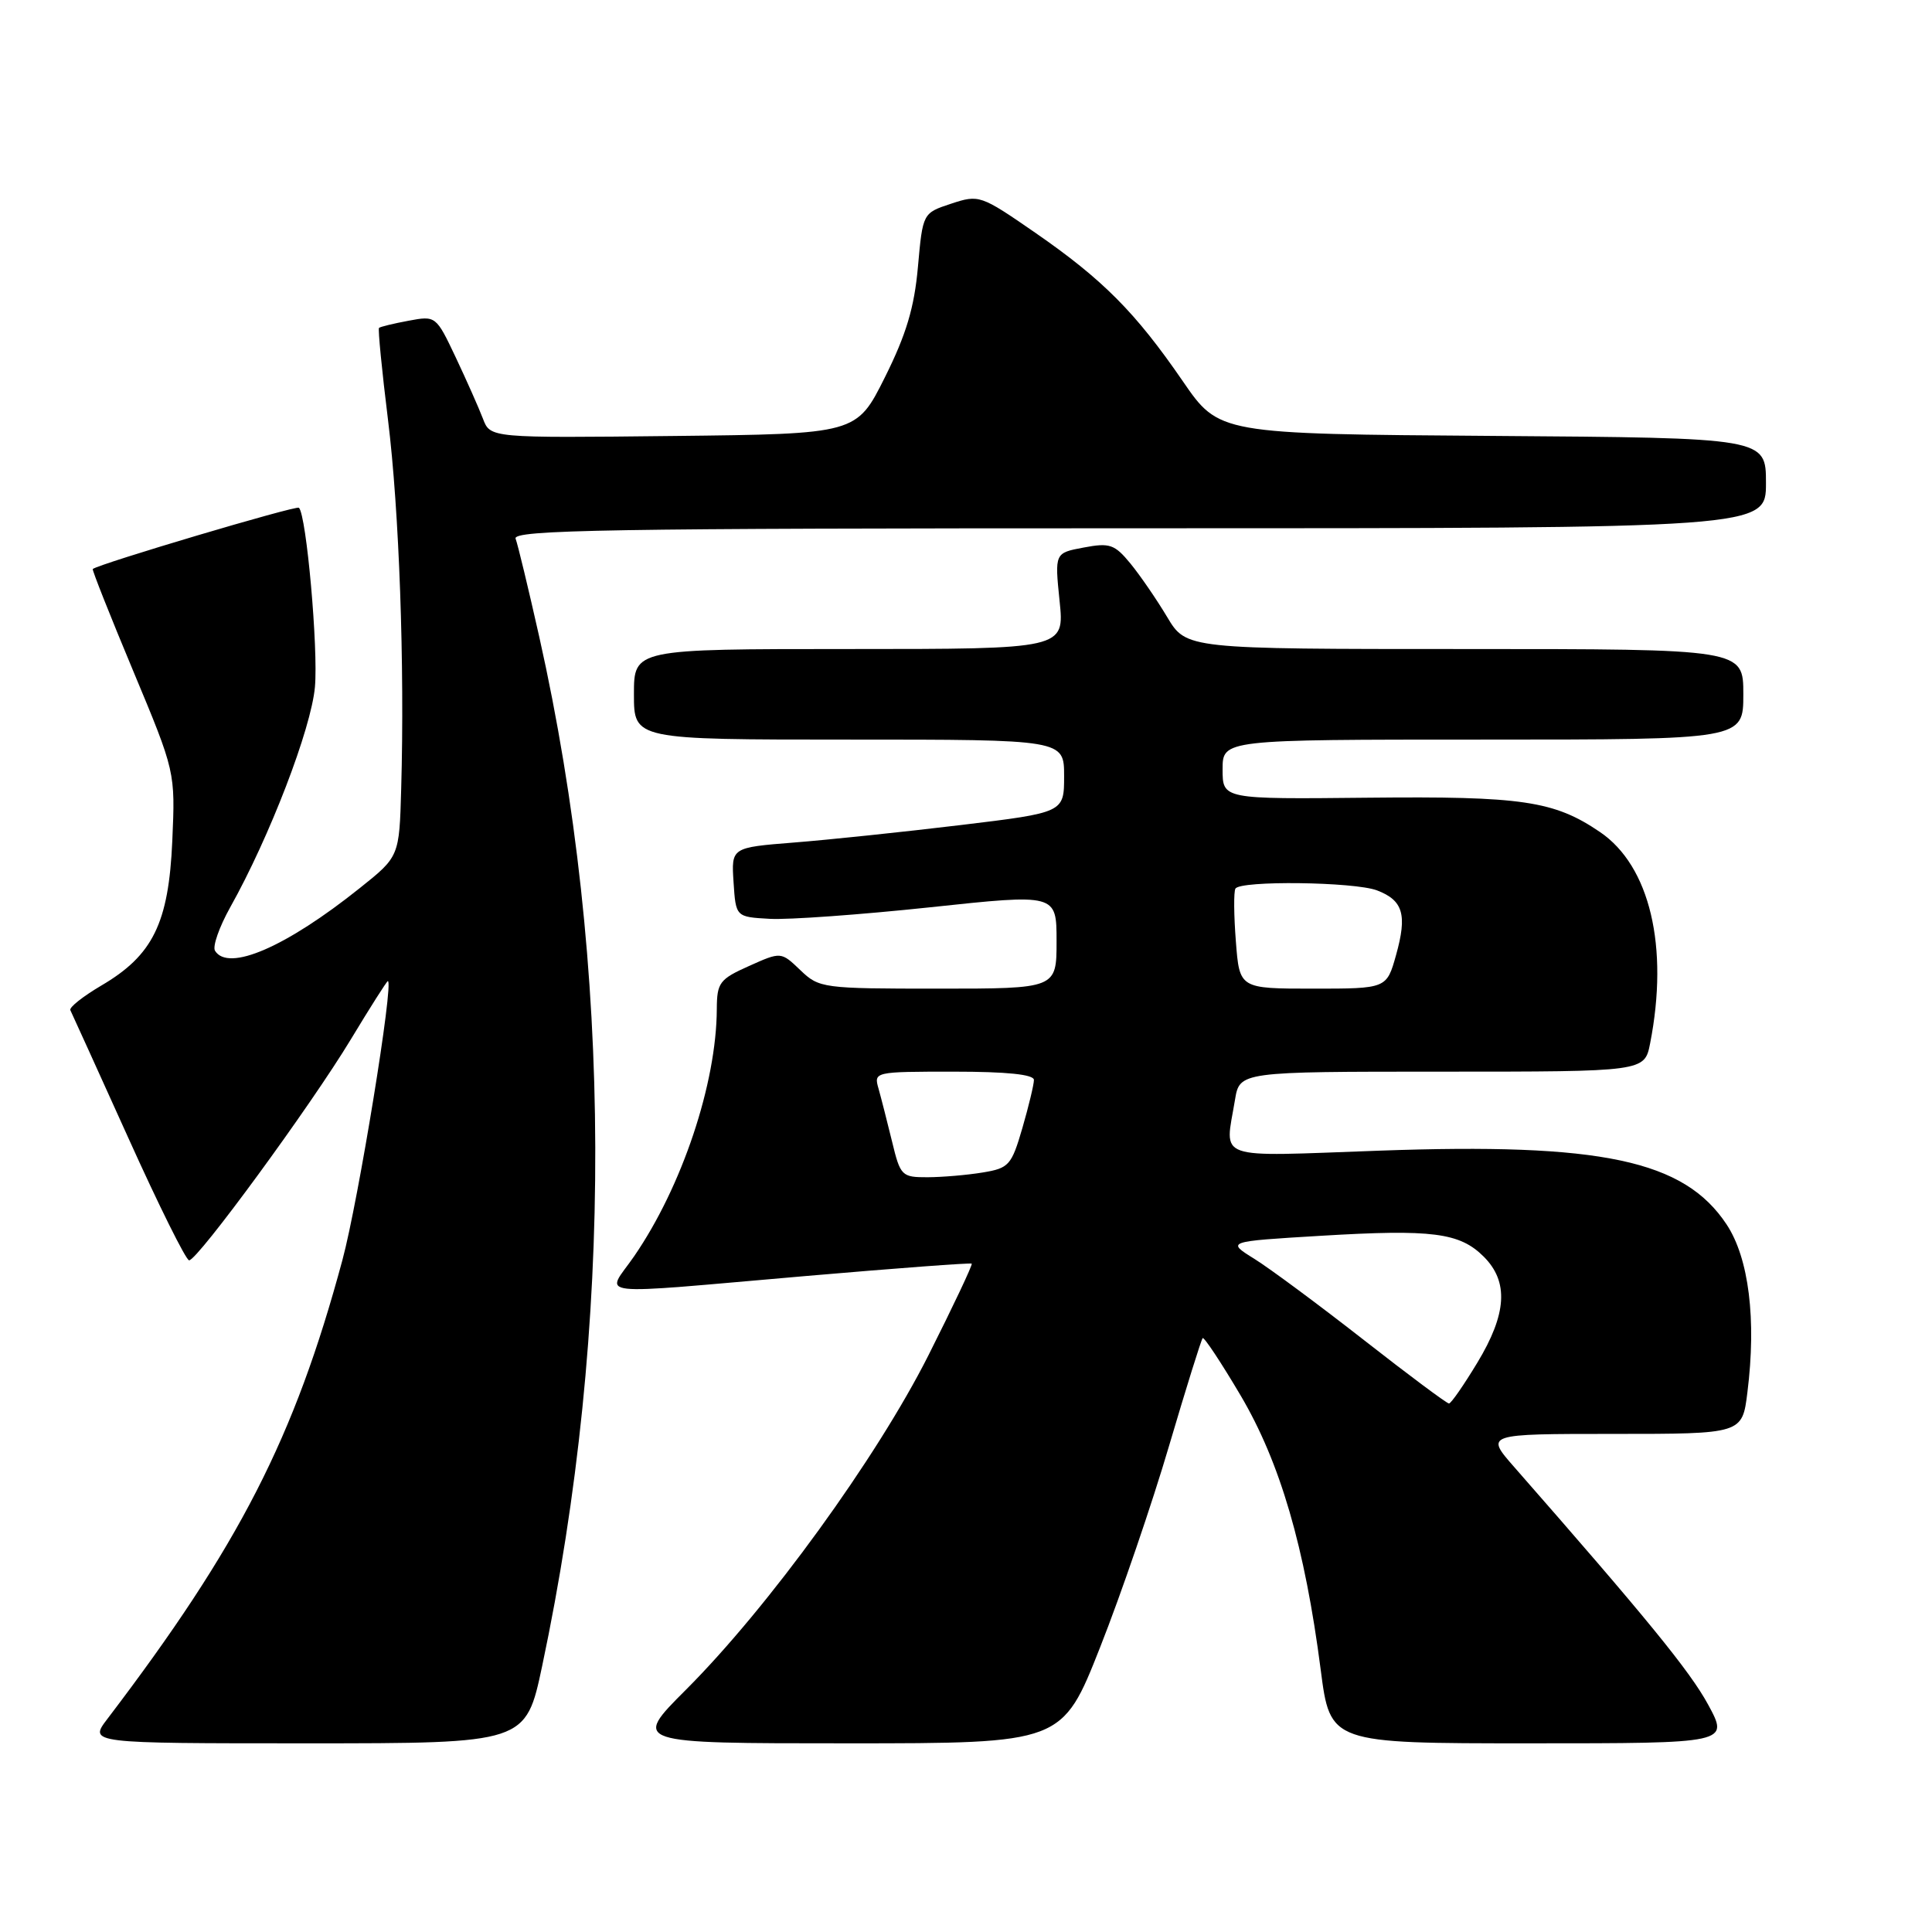 <?xml version="1.0" encoding="UTF-8" standalone="no"?>
<!DOCTYPE svg PUBLIC "-//W3C//DTD SVG 1.1//EN" "http://www.w3.org/Graphics/SVG/1.1/DTD/svg11.dtd" >
<svg xmlns="http://www.w3.org/2000/svg" xmlns:xlink="http://www.w3.org/1999/xlink" version="1.1" viewBox="0 0 256 256">
 <g >
 <path fill="currentColor"
d=" M 71.84 220.75 C 81.35 175.82 81.22 127.94 71.46 84.41 C 70.02 78.00 68.61 72.14 68.32 71.38 C 67.87 70.21 80.58 70.00 150.89 70.00 C 234.00 70.00 234.00 70.00 234.00 64.01 C 234.00 58.02 234.00 58.02 197.76 57.76 C 161.53 57.50 161.53 57.50 156.72 50.50 C 150.46 41.39 146.13 37.03 137.15 30.82 C 129.94 25.84 129.73 25.77 126.03 26.99 C 122.27 28.23 122.27 28.23 121.63 35.37 C 121.15 40.76 120.08 44.33 117.25 50.00 C 113.50 57.50 113.50 57.50 89.23 57.77 C 64.96 58.04 64.96 58.04 63.99 55.47 C 63.45 54.06 61.83 50.41 60.39 47.36 C 57.78 41.85 57.75 41.82 54.13 42.50 C 52.14 42.87 50.37 43.30 50.22 43.45 C 50.07 43.60 50.60 49.07 51.41 55.61 C 52.90 67.65 53.63 88.08 53.16 104.50 C 52.91 113.50 52.91 113.50 47.67 117.68 C 37.89 125.50 30.24 128.81 28.49 125.98 C 28.14 125.42 29.05 122.83 30.50 120.23 C 35.71 110.94 41.23 96.59 41.73 91.03 C 42.18 85.96 40.61 68.27 39.61 67.28 C 39.27 66.94 13.05 74.73 12.29 75.40 C 12.18 75.50 14.59 81.59 17.66 88.93 C 23.23 102.27 23.23 102.27 22.83 111.42 C 22.35 122.33 20.26 126.59 13.41 130.60 C 10.99 132.03 9.15 133.48 9.32 133.85 C 9.50 134.21 12.95 141.81 16.99 150.75 C 21.02 159.69 24.65 167.00 25.06 167.00 C 26.18 167.00 41.18 146.51 46.47 137.75 C 49.04 133.49 51.26 130.00 51.39 130.00 C 52.23 130.00 47.48 159.16 45.37 166.97 C 39.02 190.54 31.71 204.79 14.24 227.75 C 11.76 231.00 11.76 231.00 40.71 231.00 C 69.67 231.00 69.67 231.00 71.84 220.75 Z  M 145.78 218.25 C 148.55 211.24 152.66 199.23 154.91 191.57 C 157.17 183.92 159.17 177.50 159.36 177.31 C 159.54 177.12 161.81 180.54 164.39 184.91 C 169.63 193.79 172.90 205.00 175.00 221.25 C 176.26 231.00 176.26 231.00 202.69 231.00 C 229.12 231.00 229.12 231.00 226.33 225.86 C 223.91 221.41 218.12 214.33 200.65 194.40 C 196.79 190.00 196.79 190.00 213.82 190.00 C 230.86 190.00 230.86 190.00 231.54 184.49 C 232.75 174.85 231.74 166.71 228.78 162.24 C 223.14 153.73 212.21 151.41 182.75 152.47 C 160.60 153.26 162.30 153.86 163.64 145.75 C 164.26 142.00 164.26 142.00 191.09 142.00 C 217.91 142.00 217.91 142.00 218.65 138.25 C 221.16 125.45 218.62 114.74 212.01 110.25 C 205.93 106.11 201.69 105.49 181.25 105.70 C 162.00 105.90 162.00 105.90 162.00 101.95 C 162.00 98.00 162.00 98.00 196.50 98.00 C 231.00 98.00 231.00 98.00 231.00 92.00 C 231.00 86.00 231.00 86.00 194.10 86.00 C 157.19 86.00 157.19 86.00 154.65 81.75 C 153.25 79.41 151.06 76.22 149.78 74.66 C 147.69 72.12 147.04 71.90 143.60 72.55 C 139.75 73.27 139.75 73.27 140.40 79.63 C 141.06 86.00 141.06 86.00 112.53 86.00 C 84.00 86.00 84.00 86.00 84.00 92.00 C 84.00 98.00 84.00 98.00 112.50 98.00 C 141.00 98.00 141.00 98.00 141.00 102.84 C 141.00 107.67 141.00 107.67 127.25 109.33 C 119.69 110.24 109.77 111.28 105.20 111.64 C 96.90 112.30 96.90 112.30 97.20 116.90 C 97.50 121.50 97.50 121.50 102.00 121.75 C 104.47 121.89 114.04 121.20 123.25 120.22 C 140.00 118.43 140.00 118.43 140.00 124.72 C 140.00 131.00 140.00 131.00 124.30 131.00 C 109.01 131.00 108.54 130.94 106.05 128.55 C 103.49 126.10 103.49 126.10 99.25 128.00 C 95.34 129.75 95.00 130.20 94.98 133.70 C 94.94 143.57 90.36 157.26 84.02 166.47 C 80.28 171.90 77.58 171.60 107.00 169.06 C 118.83 168.04 128.62 167.31 128.76 167.44 C 128.90 167.57 126.32 173.04 123.02 179.59 C 116.17 193.18 101.82 212.97 90.88 223.91 C 83.79 231.00 83.79 231.00 112.27 231.00 C 140.75 231.00 140.75 231.00 145.78 218.25 Z  M 180.72 177.56 C 174.79 172.92 168.27 168.09 166.22 166.81 C 162.50 164.50 162.50 164.50 175.00 163.75 C 189.79 162.86 193.42 163.33 196.61 166.52 C 199.93 169.84 199.67 174.09 195.75 180.57 C 193.96 183.53 192.28 185.96 192.00 185.97 C 191.72 185.98 186.65 182.20 180.72 177.56 Z  M 118.20 151.25 C 117.56 148.64 116.76 145.49 116.41 144.25 C 115.77 142.02 115.85 142.00 126.38 142.00 C 133.41 142.00 137.00 142.37 137.00 143.10 C 137.00 143.70 136.31 146.57 135.47 149.47 C 134.03 154.41 133.69 154.79 130.22 155.36 C 128.17 155.70 124.89 155.98 122.92 155.99 C 119.48 156.00 119.30 155.82 118.20 151.25 Z  M 163.76 124.75 C 163.49 121.31 163.46 118.16 163.70 117.75 C 164.32 116.65 179.44 116.84 182.46 117.98 C 185.92 119.30 186.48 121.20 184.99 126.53 C 183.74 131.00 183.74 131.00 173.99 131.00 C 164.24 131.00 164.24 131.00 163.76 124.75 Z "/>
</g>
</svg>